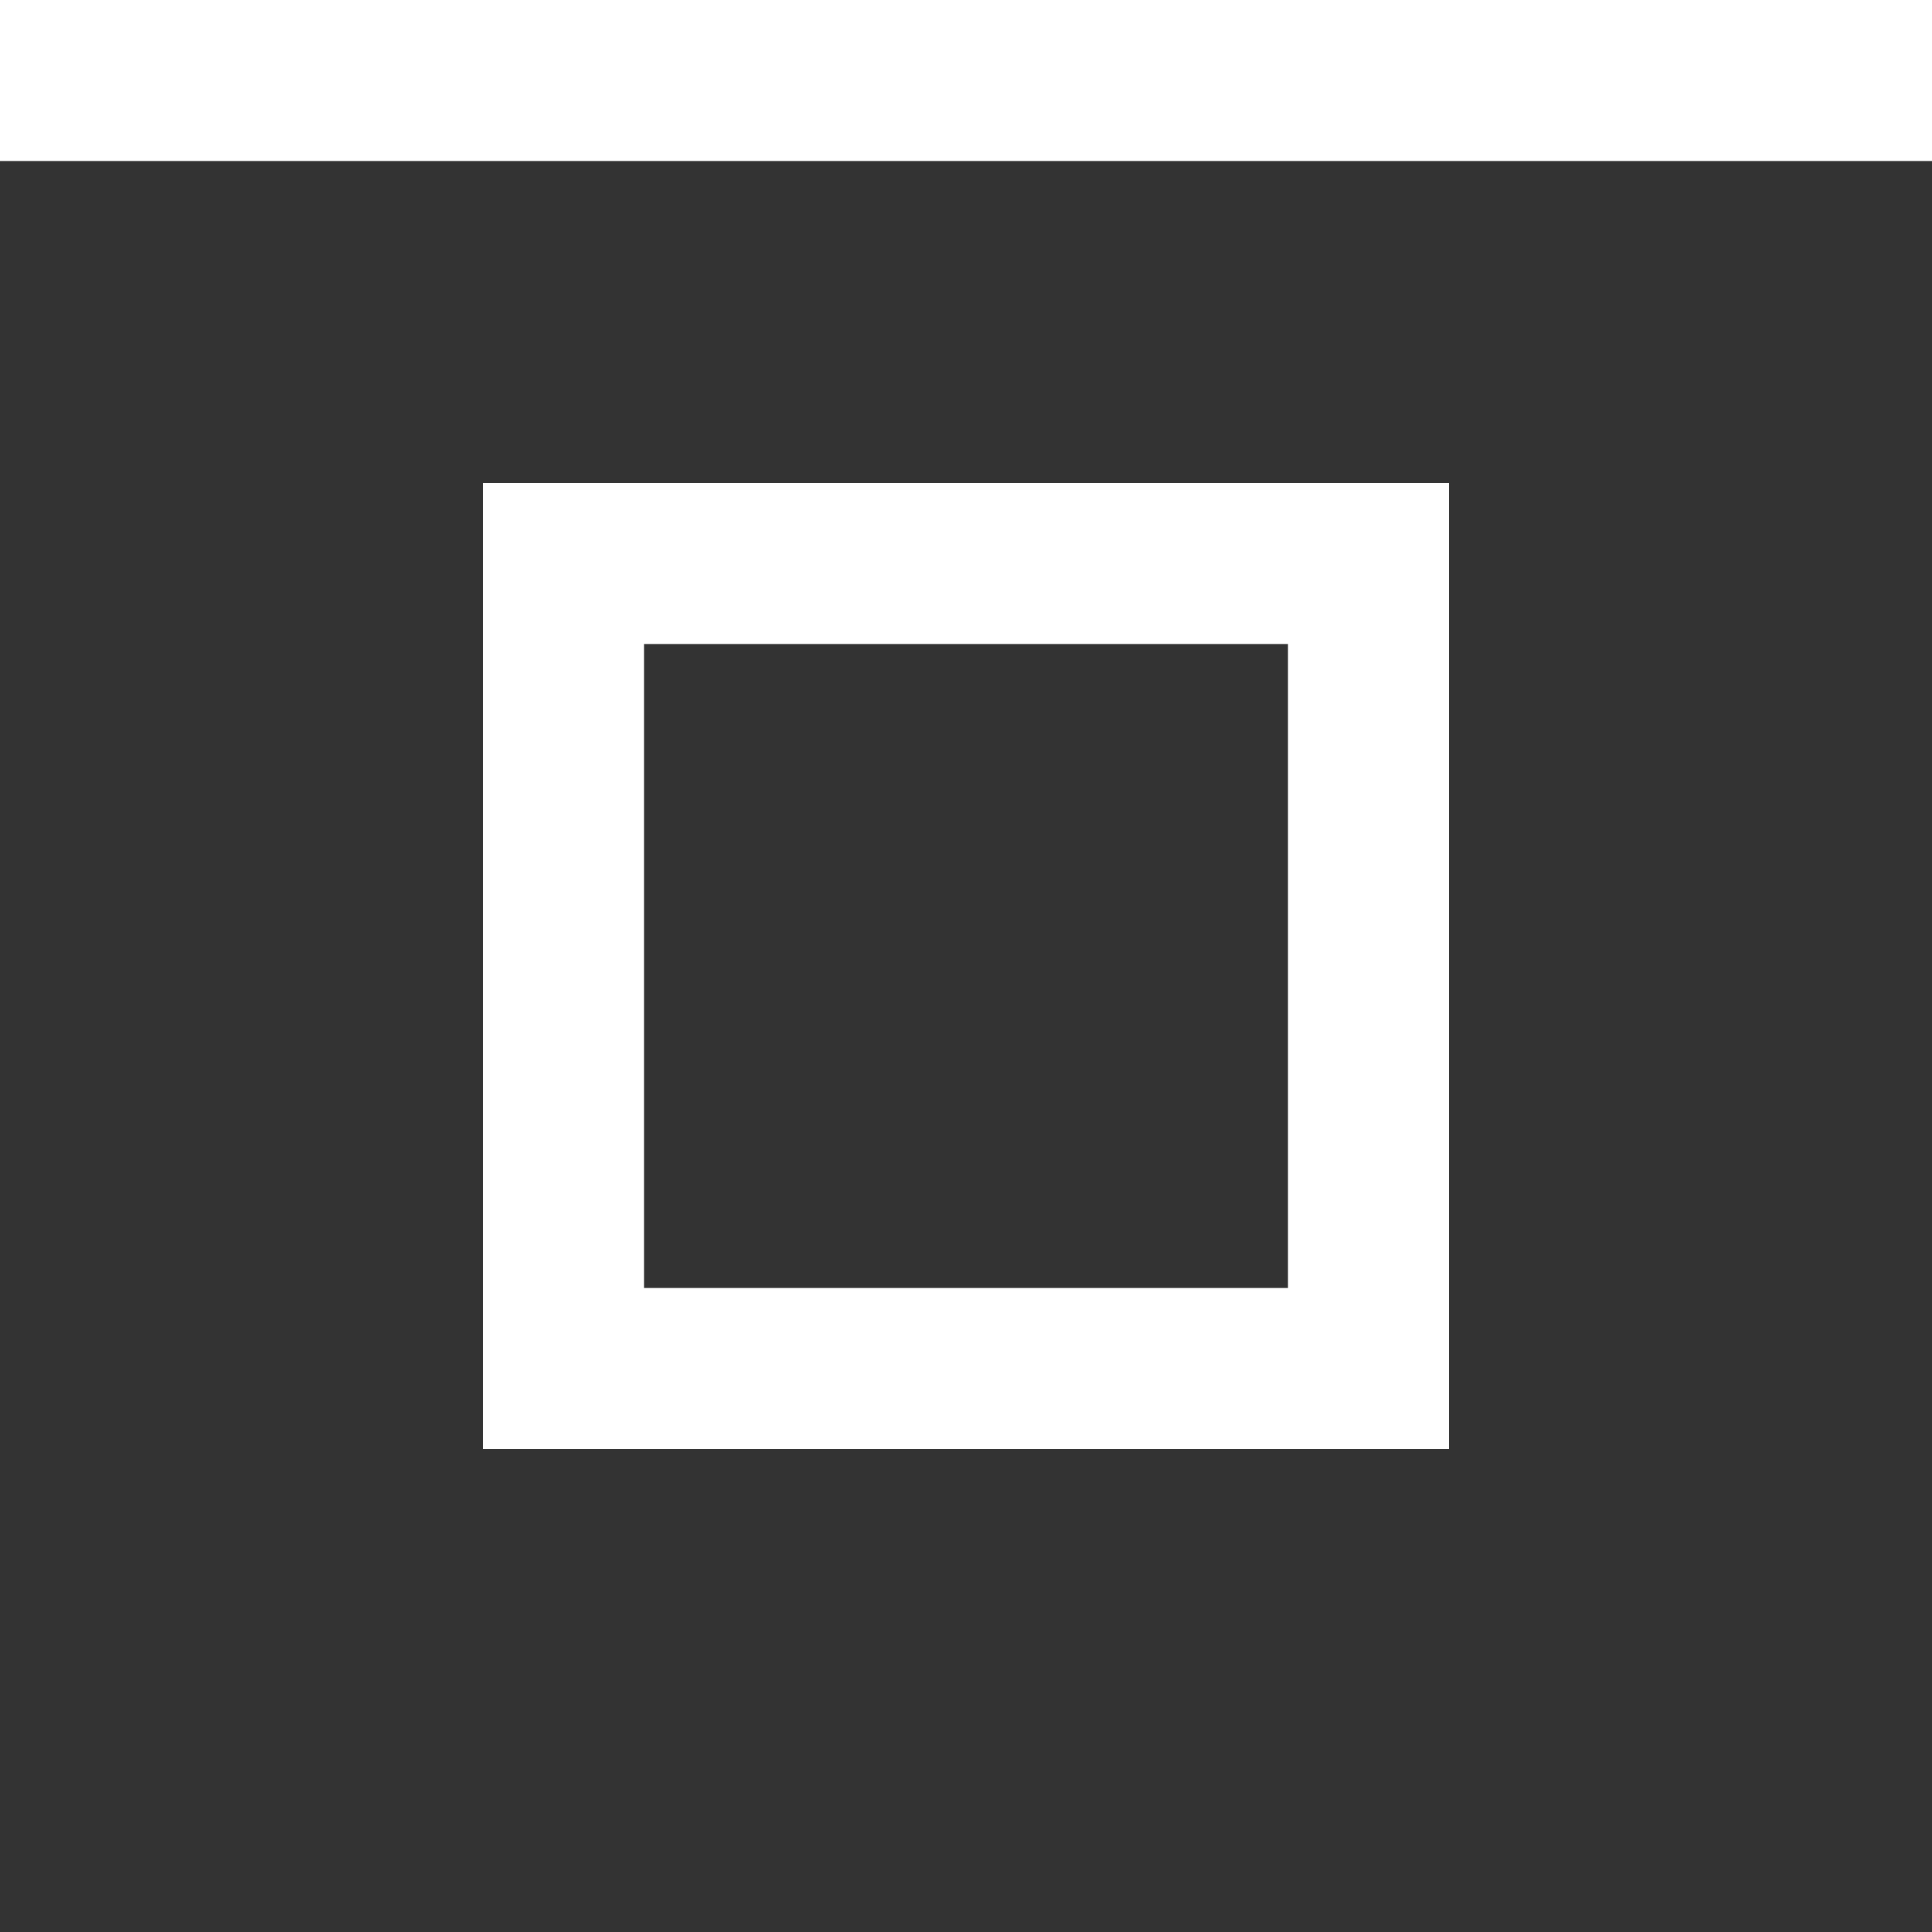 <svg xmlns="http://www.w3.org/2000/svg" class="svg" viewBox="0 0 12 12">
    <rect x="0" y="0" width="12" height="12" fill="#333333" stroke="none"/>
    <path fill="#fff" fill-rule="evenodd" d="M0 0h12v1H0V0zm3 3h6v6H3V3zm1 1v4h4V4H4z" />
</svg>